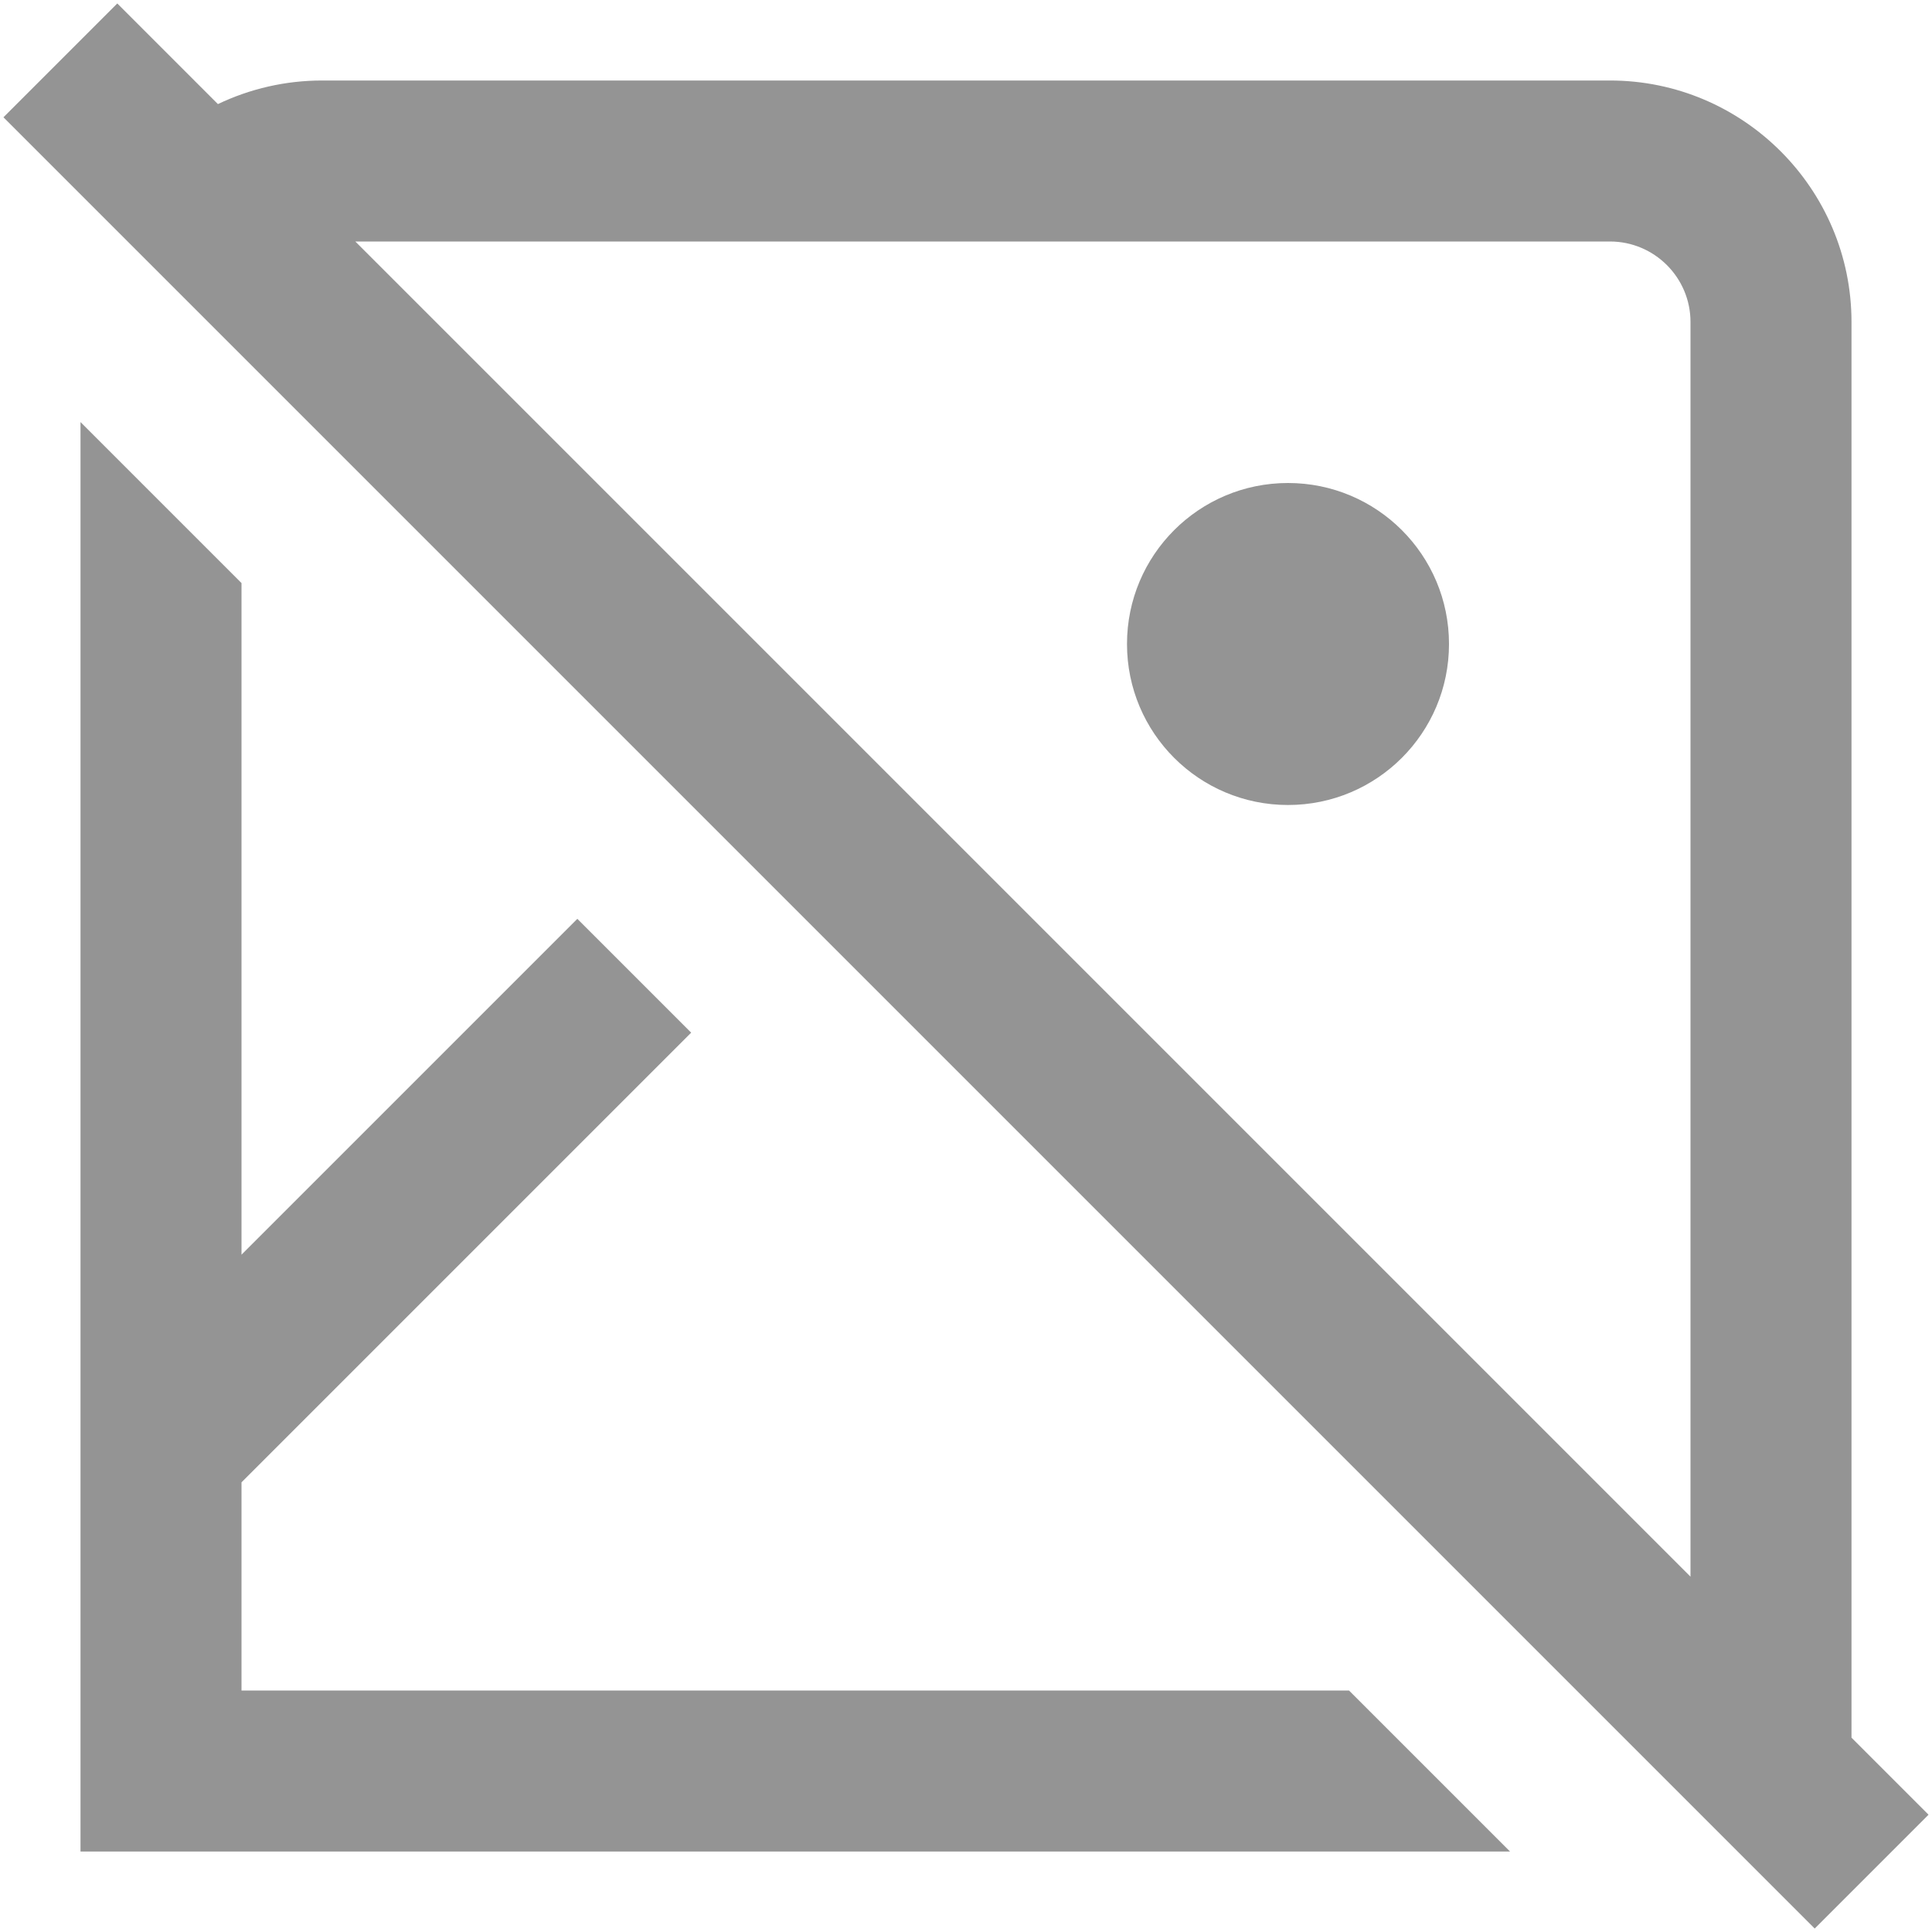 <?xml version="1.0" encoding="UTF-8"?>
<svg fill="rgb(148, 148, 148)" xmlns="http://www.w3.org/2000/svg" id="Layer_1" data-name="Layer 1" viewBox="0 0 24 24">
  <path d="m23.957,22.543l-1.414,1.414L.043,1.457,1.457.043l1.25,1.25c.4-.191.841-.293,1.293-.293h16c1.654,0,3,1.346,3,3v17.586l.957.957ZM4.414,3l16.586,16.586V4c0-.552-.449-1-1-1H4.414Zm-1.414,18v-2.586l5.586-5.586-1.414-1.414-4.172,4.172V7.243l-2-2v17.757h17.758l-2-2H3Zm15-13c0,1.105-.895,2-2,2s-2-.895-2-2,.895-2,2-2,2,.895,2,2Z"/>
</svg>
